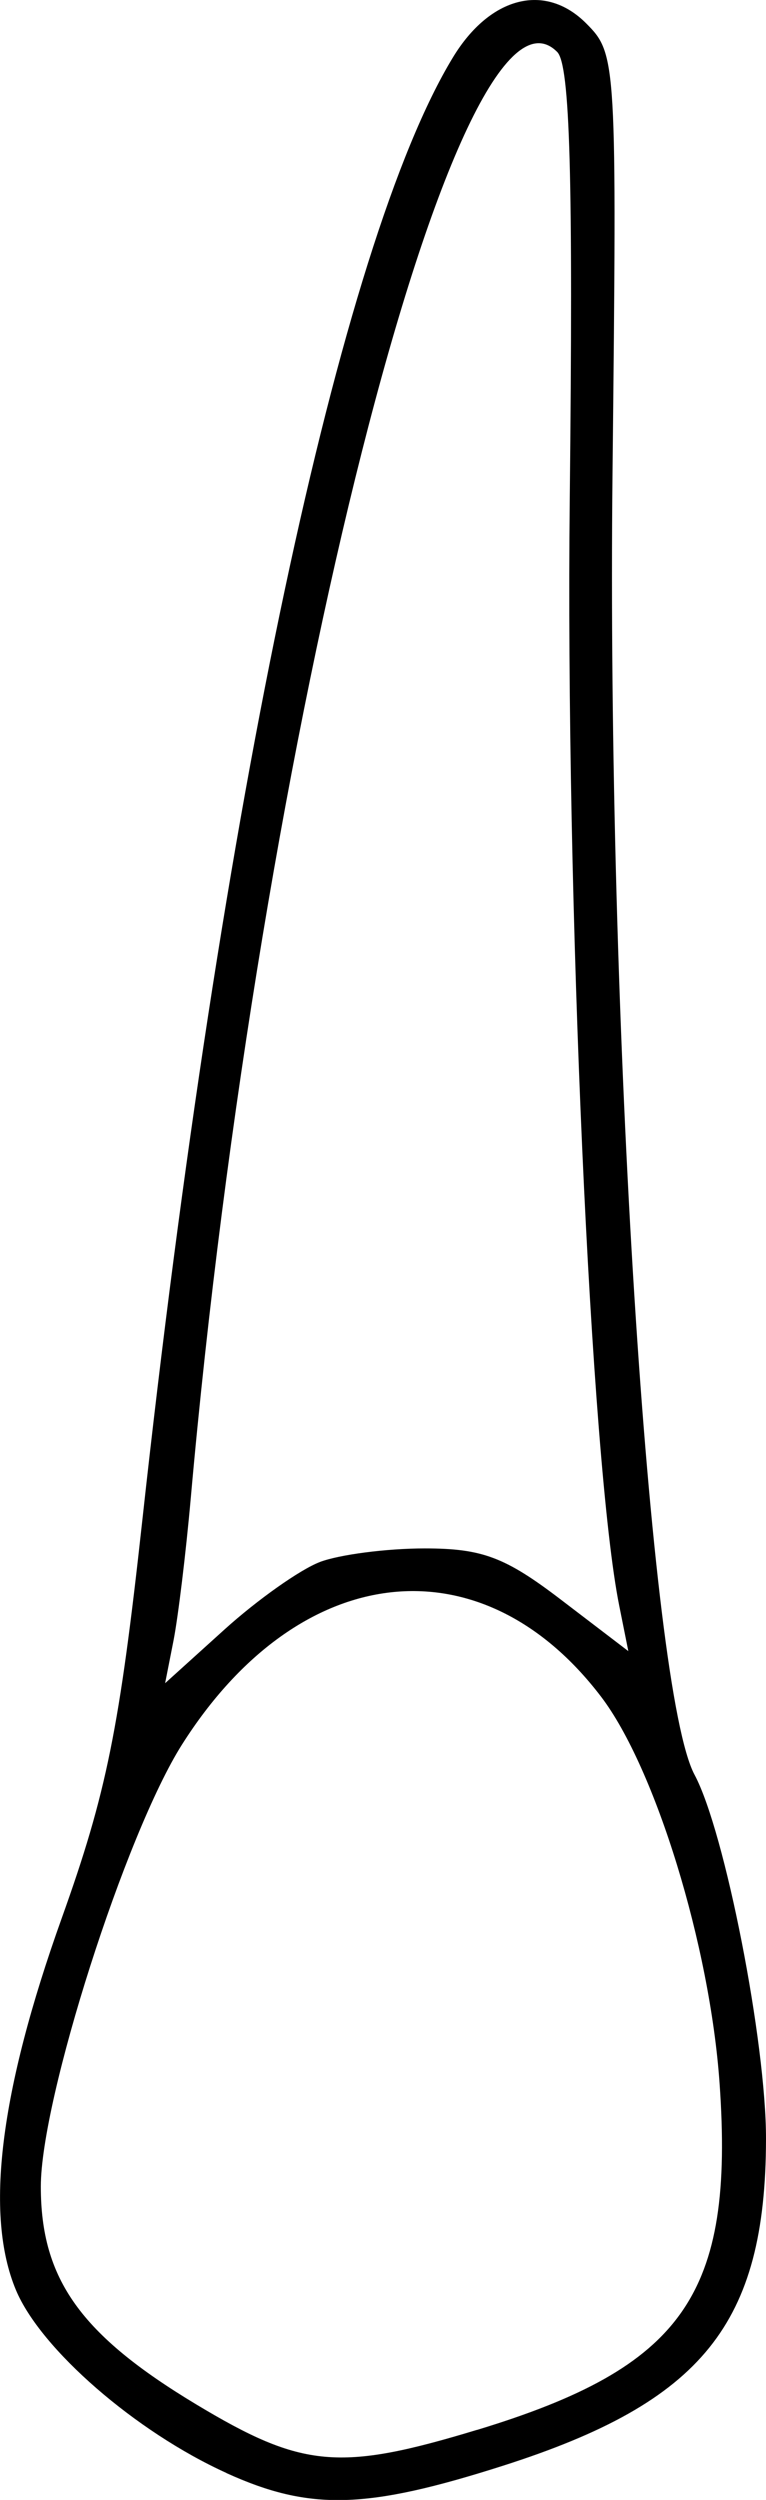 <?xml version="1.0" encoding="UTF-8" standalone="no"?>
<!-- Created with Inkscape (http://www.inkscape.org/) -->

<svg
   width="7.506mm"
   height="24.484mm"
   viewBox="0 0 7.506 24.484"
   version="1.1"
   id="svg5"
   xml:space="preserve"
   xmlns="http://www.w3.org/2000/svg"
   xmlns:svg="http://www.w3.org/2000/svg"><defs
     id="defs2" /><g
     id="layer1"
     transform="translate(-145.551,-44.715)"><path
       style="fill:#000000;stroke-width:0.139"
       d="m 147.77,68.935 c -0.889,-0.403 -1.821,-1.213 -2.063,-1.792 -0.308,-0.737 -0.159,-1.943 0.449,-3.642 0.439,-1.226 0.565,-1.85 0.79,-3.9 0.768,-7.003 1.938,-12.509 3.044,-14.325 0.363,-0.597 0.905,-0.734 1.306,-0.331 0.297,0.298 0.3,0.359 0.257,4.411 -0.057,5.307 0.36,11.912 0.804,12.741 0.297,0.554 0.702,2.622 0.7,3.57 -0.004,1.806 -0.621,2.572 -2.577,3.197 -1.341,0.428 -1.892,0.443 -2.71,0.072 z m 2.453,-0.421 c 2.028,-0.616 2.525,-1.325 2.379,-3.397 -0.095,-1.347 -0.629,-3.087 -1.162,-3.786 -1.175,-1.541 -2.96,-1.337 -4.105,0.469 -0.554,0.874 -1.384,3.47 -1.384,4.33 0,0.906 0.39,1.452 1.524,2.134 1.039,0.625 1.403,0.657 2.749,0.249 z m -1.538,-8.501 c 0.193,-0.073 0.655,-0.133 1.028,-0.133 0.563,0 0.789,0.085 1.336,0.503 l 0.659,0.503 -0.09,-0.449 c -0.278,-1.388 -0.526,-6.936 -0.484,-10.833 0.034,-3.154 0.003,-4.253 -0.123,-4.38 -0.979,-0.986 -2.928,6.704 -3.591,14.168 -0.048,0.537 -0.124,1.163 -0.169,1.392 l -0.082,0.416 0.583,-0.527 c 0.321,-0.29 0.741,-0.587 0.934,-0.66 z"
       id="tooth13" /></g></svg>

